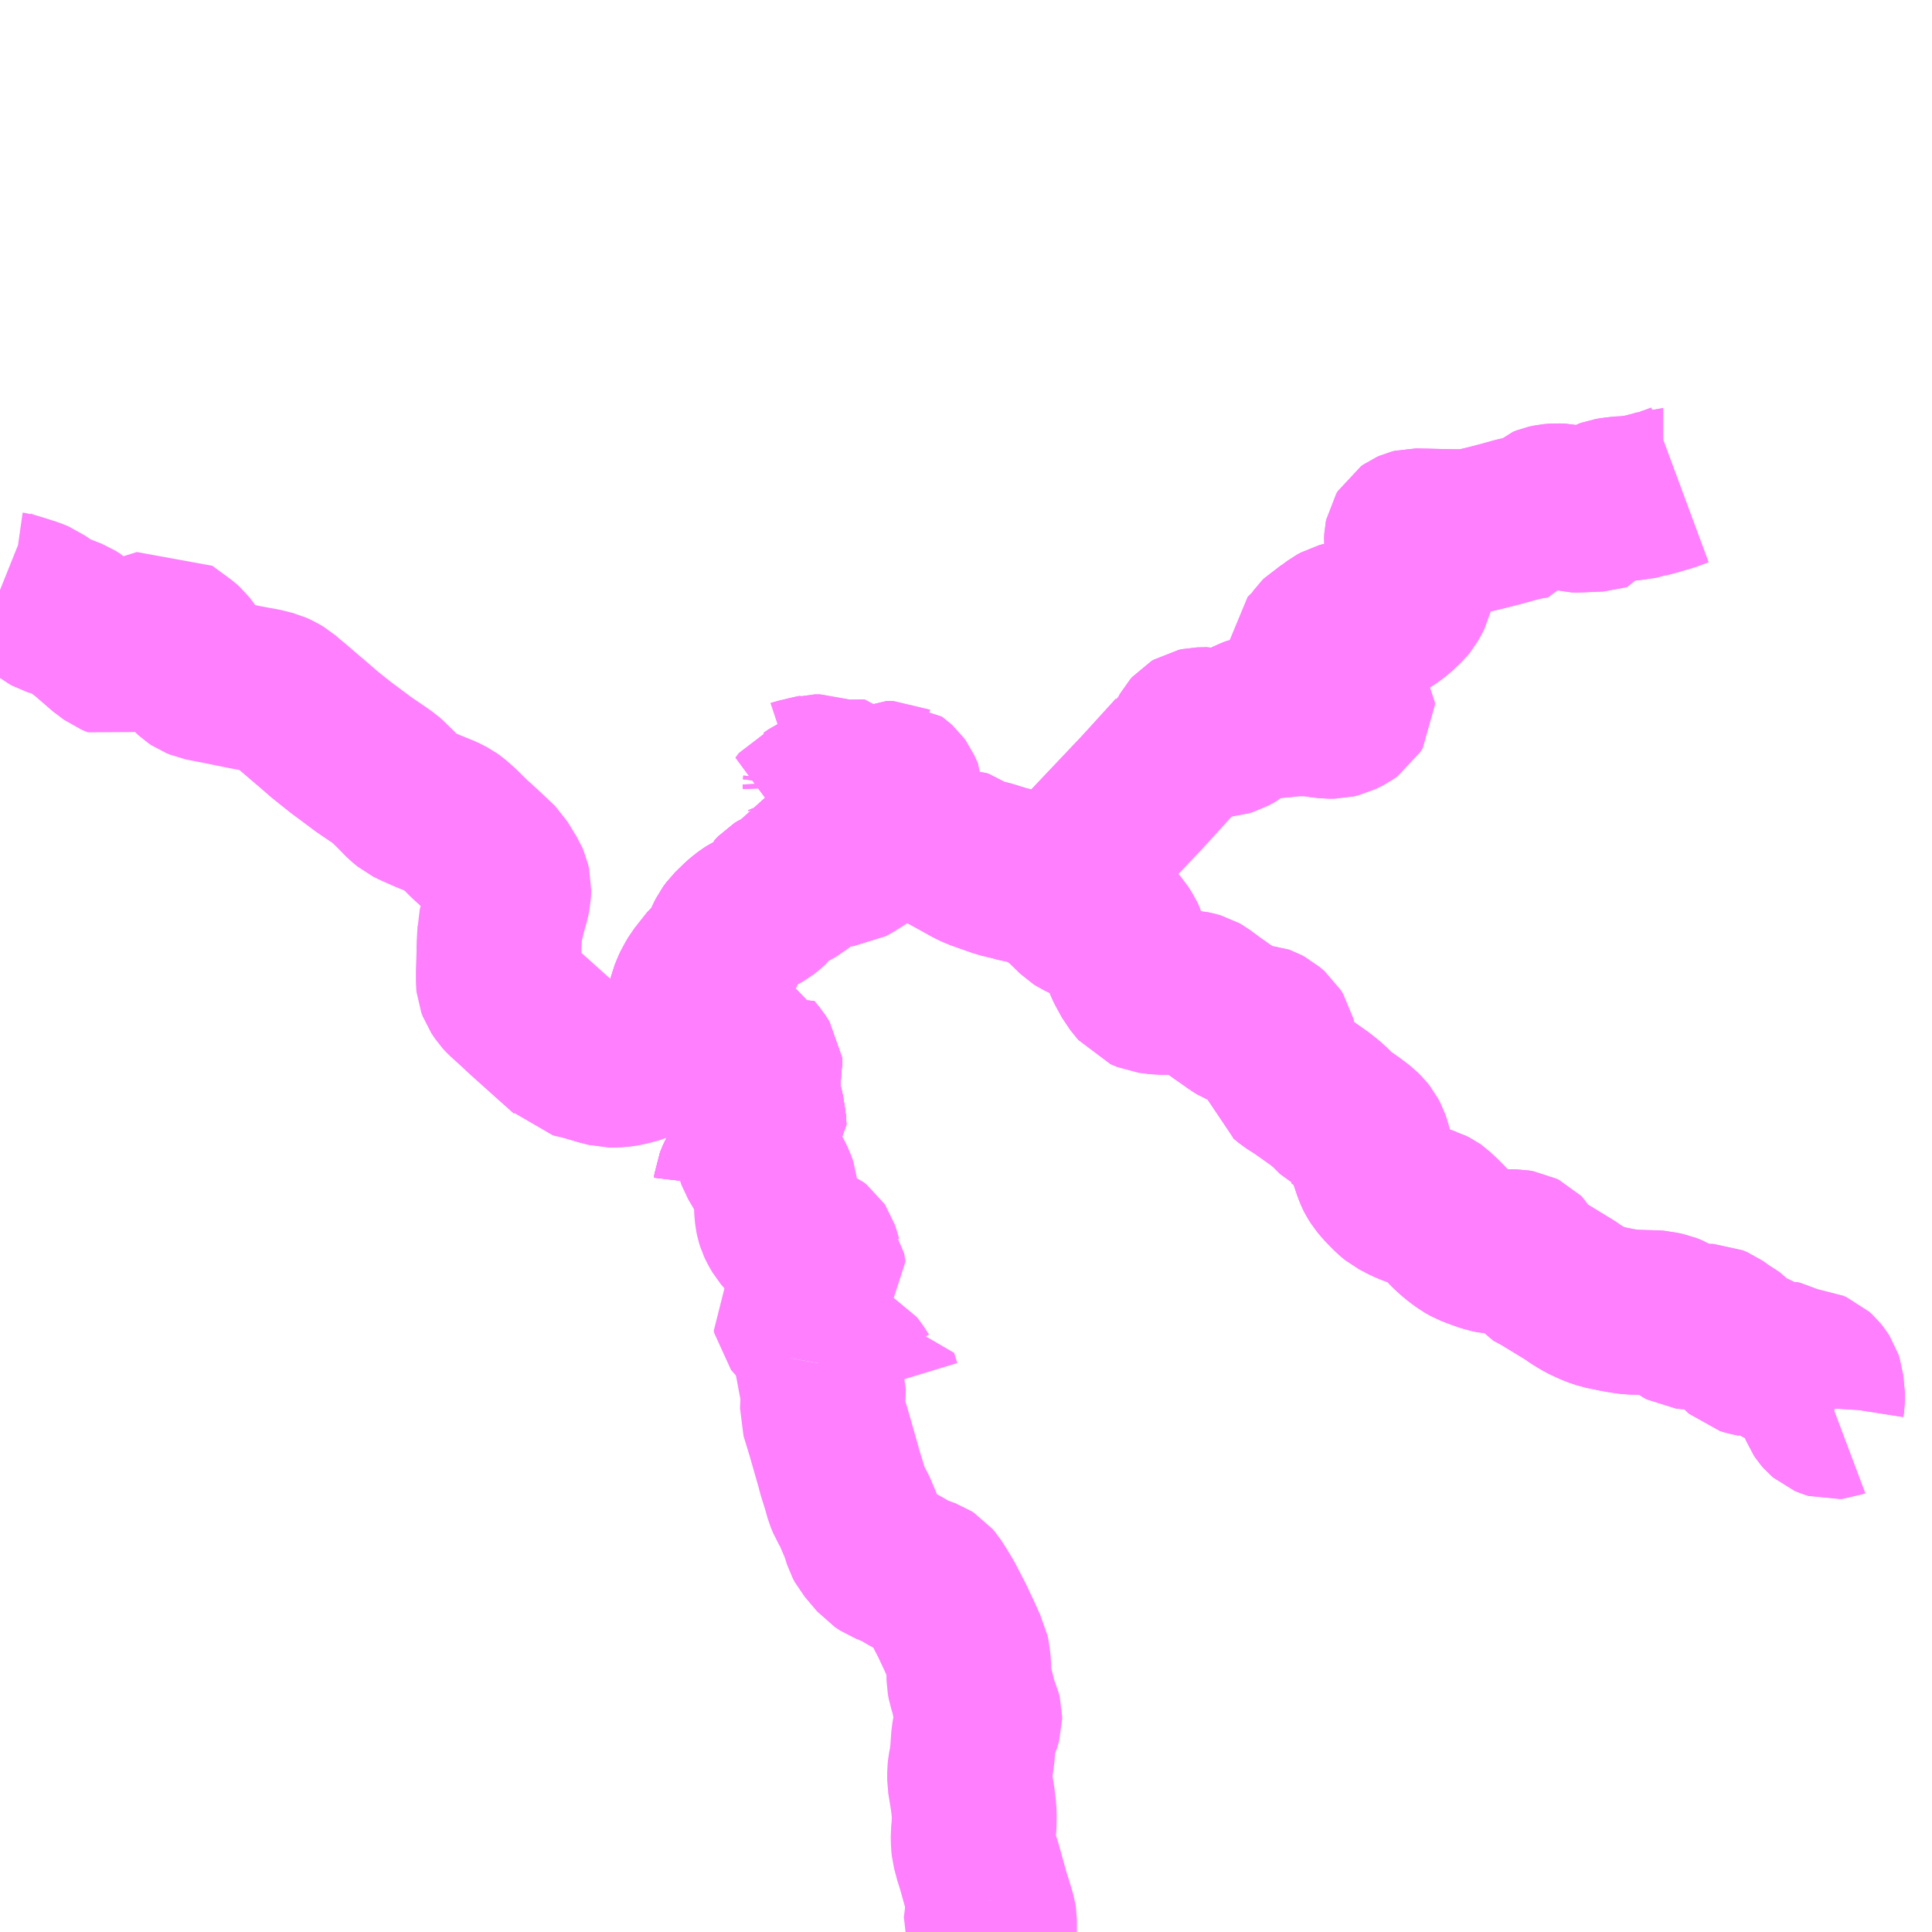 <?xml version="1.0" encoding="UTF-8"?>
<svg  xmlns="http://www.w3.org/2000/svg" xmlns:xlink="http://www.w3.org/1999/xlink" xmlns:go="http://purl.org/svgmap/profile" property="N07_001,N07_002,N07_003,N07_004,N07_005,N07_006,N07_007" viewBox="13658.203 -3568.359 8.789 8.789" go:dataArea="13658.203125 -3568.359375 8.7890625 8.7890625" >
<globalCoordinateSystem srsName="http://purl.org/crs/84" transform="matrix(100.0,0.0,0.0,-100.0,0.0,0.0)" />
<defs>
 <g id="p0" >
  <circle cx="0.0" cy="0.0" r="3" stroke="green" stroke-width="0.75" vector-effect="non-scaling-stroke" />
 </g>
</defs>
<g fill="none" fill-rule="evenodd" stroke="#FF00FF" stroke-width="0.75" opacity="0.5" vector-effect="non-scaling-stroke" stroke-linejoin="bevel" >
<path content="2,本巣市,奥谷線,5.0,0.0,0.0," xlink:title="2" d="M13666.556,-3561.917L13666.548,-3561.914L13666.538,-3561.913L13666.528,-3561.916L13666.514,-3561.922L13666.507,-3561.928L13666.5,-3561.936L13666.494,-3561.945L13666.49,-3561.955L13666.491,-3561.971L13666.494,-3561.99L13666.494,-3562.02L13666.491,-3562.035L13666.488,-3562.064L13666.483,-3562.079L13666.474,-3562.093L13666.466,-3562.103L13666.455,-3562.113L13666.441,-3562.119L13666.431,-3562.12L13666.405,-3562.122L13666.378,-3562.12L13666.36,-3562.123L13666.345,-3562.128L13666.337,-3562.134L13666.329,-3562.143L13666.317,-3562.152L13666.305,-3562.158L13666.289,-3562.162L13666.272,-3562.16L13666.267,-3562.159L13666.252,-3562.158L13666.231,-3562.173L13666.229,-3562.175L13666.205,-3562.19L13666.194,-3562.194L13666.176,-3562.198L13666.156,-3562.202L13666.136,-3562.208L13666.127,-3562.216L13666.118,-3562.226L13666.106,-3562.243L13666.094,-3562.257L13666.062,-3562.278L13666.053,-3562.283L13666.005,-3562.317L13665.986,-3562.325L13665.956,-3562.326L13665.928,-3562.322L13665.918,-3562.321L13665.896,-3562.321L13665.871,-3562.324L13665.856,-3562.332L13665.823,-3562.358L13665.807,-3562.368L13665.782,-3562.378L13665.75,-3562.385L13665.746,-3562.386L13665.732,-3562.387L13665.66,-3562.389L13665.623,-3562.39L13665.586,-3562.395L13665.576,-3562.397L13665.559,-3562.4L13665.495,-3562.413L13665.459,-3562.425L13665.411,-3562.447L13665.373,-3562.47L13665.346,-3562.489L13665.218,-3562.567L13665.173,-3562.591L13665.155,-3562.615L13665.138,-3562.645L13665.128,-3562.655L13665.124,-3562.657L13665.116,-3562.661L13665.098,-3562.664L13665.02,-3562.665L13664.994,-3562.667L13664.973,-3562.671L13664.925,-3562.688L13664.894,-3562.7L13664.869,-3562.714L13664.833,-3562.741L13664.806,-3562.765L13664.751,-3562.821L13664.743,-3562.828L13664.726,-3562.844L13664.719,-3562.849L13664.705,-3562.856L13664.698,-3562.858L13664.645,-3562.878L13664.633,-3562.882L13664.6,-3562.896L13664.56,-3562.917L13664.539,-3562.934L13664.502,-3562.972L13664.483,-3562.995L13664.471,-3563.014L13664.47,-3563.016L13664.461,-3563.036L13664.445,-3563.084L13664.44,-3563.107L13664.43,-3563.147L13664.423,-3563.167L13664.413,-3563.186L13664.402,-3563.2L13664.388,-3563.214L13664.354,-3563.24L13664.293,-3563.283L13664.291,-3563.284L13664.27,-3563.305L13664.246,-3563.329L13664.209,-3563.359L13664.124,-3563.419L13664.076,-3563.45L13664.049,-3563.472L13664.038,-3563.48L13664.026,-3563.529L13664.007,-3563.575L13663.998,-3563.623L13663.994,-3563.64L13663.984,-3563.656L13663.962,-3563.675L13663.947,-3563.683L13663.936,-3563.687L13663.878,-3563.691L13663.861,-3563.694L13663.844,-3563.701L13663.829,-3563.71L13663.714,-3563.791L13663.667,-3563.826L13663.653,-3563.834L13663.639,-3563.838L13663.616,-3563.843L13663.582,-3563.844L13663.479,-3563.845L13663.431,-3563.851L13663.4,-3563.864L13663.363,-3563.91L13663.334,-3563.963L13663.331,-3563.969L13663.326,-3563.982L13663.322,-3563.997L13663.322,-3564.063L13663.317,-3564.08L13663.31,-3564.095L13663.291,-3564.125L13663.283,-3564.134L13663.268,-3564.151L13663.253,-3564.162L13663.231,-3564.173L13663.207,-3564.178L13663.154,-3564.177L13663.138,-3564.181L13663.117,-3564.191L13663.106,-3564.198L13663.051,-3564.252L13663.015,-3564.282L13662.965,-3564.314L13662.951,-3564.322L13662.929,-3564.332L13662.897,-3564.344L13662.875,-3564.349L13662.84,-3564.355L13662.815,-3564.362L13662.753,-3564.377L13662.651,-3564.413L13662.622,-3564.427L13662.521,-3564.483L13662.387,-3564.557L13662.37,-3564.564L13662.338,-3564.568L13662.311,-3564.566L13662.296,-3564.564L13662.277,-3564.56L13662.292,-3564.577L13662.309,-3564.589L13662.316,-3564.596L13662.316,-3564.658L13662.319,-3564.714L13662.31,-3564.731L13662.293,-3564.769L13662.285,-3564.78L13662.275,-3564.789L13662.268,-3564.794L13662.267,-3564.794L13662.265,-3564.795L13662.236,-3564.795L13662.232,-3564.793L13662.228,-3564.789L13662.222,-3564.776L13662.217,-3564.766L13662.206,-3564.766L13662.175,-3564.768L13662.149,-3564.769L13662.134,-3564.772L13662.123,-3564.778L13662.103,-3564.803L13662.092,-3564.804L13662.085,-3564.803L13662.073,-3564.8L13662.071,-3564.798L13662.058,-3564.787L13662.058,-3564.774L13662.064,-3564.75"/>
<path content="2,本巣市,奥谷線,5.0,0.0,0.0," xlink:title="2" d="M13661.378,-3563.599L13661.393,-3563.559L13661.396,-3563.555L13661.426,-3563.532L13661.46,-3563.509L13661.476,-3563.524L13661.48,-3563.527L13661.493,-3563.541L13661.554,-3563.6L13661.601,-3563.551L13661.618,-3563.566L13661.642,-3563.537L13661.66,-3563.509L13661.662,-3563.491L13661.656,-3563.469L13661.636,-3563.438L13661.606,-3563.404L13661.633,-3563.382L13661.636,-3563.376L13661.649,-3563.361L13661.658,-3563.35L13661.664,-3563.326L13661.668,-3563.31L13661.676,-3563.261L13661.678,-3563.243L13661.679,-3563.224L13661.67,-3563.214L13661.665,-3563.206L13661.658,-3563.191L13661.653,-3563.177L13661.648,-3563.162L13661.646,-3563.152L13661.646,-3563.14L13661.647,-3563.13L13661.647,-3563.128L13661.638,-3563.115L13661.608,-3563.074L13661.583,-3563.038L13661.566,-3563.007L13661.553,-3562.975L13661.551,-3562.958"/>
<path content="2,本巣市,奥谷線,5.0,0.0,0.0," xlink:title="2" d="M13661.378,-3563.599L13661.349,-3563.599L13661.257,-3563.594L13661.245,-3563.596L13661.213,-3563.601L13661.205,-3563.604L13661.2,-3563.597L13661.176,-3563.576L13661.168,-3563.569L13661.148,-3563.556L13661.129,-3563.545L13661.104,-3563.534L13661.074,-3563.526L13661.058,-3563.521L13661.018,-3563.515L13660.994,-3563.514L13660.974,-3563.514L13660.936,-3563.524L13660.868,-3563.544"/>
<path content="2,本巣市,奥谷線,5.0,0.0,0.0," xlink:title="2" d="M13661.378,-3563.599L13661.44,-3563.632"/>
<path content="2,本巣市,奥谷線,5.0,0.0,0.0," xlink:title="2" d="M13662.064,-3564.75L13662.067,-3564.734L13662.078,-3564.685L13662.117,-3564.516L13662.094,-3564.453L13662.051,-3564.429L13662.03,-3564.427L13661.98,-3564.426L13661.962,-3564.425L13661.938,-3564.421L13661.918,-3564.416L13661.9,-3564.409L13661.888,-3564.402L13661.872,-3564.386L13661.862,-3564.372L13661.842,-3564.35L13661.824,-3564.335L13661.797,-3564.32L13661.789,-3564.318L13661.758,-3564.306L13661.742,-3564.296L13661.725,-3564.278L13661.725,-3564.275L13661.707,-3564.251L13661.688,-3564.234L13661.674,-3564.223L13661.655,-3564.212L13661.624,-3564.197L13661.609,-3564.187L13661.595,-3564.177L13661.576,-3564.161L13661.536,-3564.122L13661.522,-3564.103L13661.512,-3564.083L13661.498,-3564.053L13661.496,-3564.049L13661.482,-3564.019L13661.471,-3564.002L13661.463,-3563.998L13661.448,-3563.982L13661.441,-3563.976L13661.385,-3563.905L13661.372,-3563.883L13661.367,-3563.875L13661.357,-3563.853L13661.347,-3563.828L13661.338,-3563.79L13661.335,-3563.769L13661.337,-3563.73L13661.339,-3563.718L13661.368,-3563.63L13661.373,-3563.611L13661.378,-3563.599"/>
<path content="2,本巣市,奥谷線,5.0,0.0,0.0," xlink:title="2" d="M13662.064,-3564.75L13661.984,-3564.727L13661.944,-3564.706L13661.932,-3564.702L13661.889,-3564.694L13661.866,-3564.692L13661.847,-3564.685L13661.863,-3564.706L13661.89,-3564.717L13661.913,-3564.733L13661.935,-3564.743L13661.941,-3564.746L13661.948,-3564.753L13661.955,-3564.77L13661.957,-3564.787L13661.956,-3564.808L13661.954,-3564.813L13661.945,-3564.821L13661.934,-3564.825L13661.909,-3564.825L13661.902,-3564.823L13661.889,-3564.821L13661.869,-3564.815L13661.833,-3564.807L13661.827,-3564.805L13661.8,-3564.835"/>
<path content="2,本巣市,松田・奥谷循環線,5.0,2.0,0.0," xlink:title="2" d="M13661.551,-3562.958L13661.553,-3562.975L13661.566,-3563.007L13661.583,-3563.038L13661.608,-3563.074L13661.638,-3563.115L13661.647,-3563.128L13661.647,-3563.13L13661.646,-3563.14L13661.646,-3563.152L13661.648,-3563.162L13661.653,-3563.177L13661.658,-3563.191L13661.665,-3563.206L13661.67,-3563.214L13661.679,-3563.224L13661.678,-3563.243L13661.676,-3563.261L13661.668,-3563.31L13661.664,-3563.326L13661.658,-3563.35L13661.649,-3563.361L13661.636,-3563.376L13661.633,-3563.382L13661.606,-3563.404L13661.636,-3563.438L13661.656,-3563.469L13661.662,-3563.491L13661.66,-3563.509L13661.642,-3563.537L13661.618,-3563.566L13661.601,-3563.551L13661.554,-3563.6L13661.493,-3563.541L13661.48,-3563.527L13661.476,-3563.524L13661.46,-3563.509L13661.426,-3563.532L13661.396,-3563.555L13661.393,-3563.559L13661.378,-3563.599"/>
<path content="2,本巣市,松田・奥谷循環線,5.0,2.0,0.0," xlink:title="2" d="M13661.378,-3563.599L13661.44,-3563.632"/>
<path content="2,本巣市,松田・奥谷循環線,5.0,2.0,0.0," xlink:title="2" d="M13661.378,-3563.599L13661.373,-3563.611L13661.368,-3563.63L13661.339,-3563.718L13661.337,-3563.73L13661.335,-3563.769L13661.338,-3563.79L13661.347,-3563.828L13661.357,-3563.853L13661.367,-3563.875L13661.372,-3563.883L13661.385,-3563.905L13661.441,-3563.976L13661.448,-3563.982L13661.463,-3563.998L13661.471,-3564.002L13661.482,-3564.019L13661.496,-3564.049L13661.498,-3564.053L13661.512,-3564.083L13661.522,-3564.103L13661.536,-3564.122L13661.576,-3564.161L13661.595,-3564.177L13661.609,-3564.187L13661.624,-3564.197L13661.655,-3564.212L13661.674,-3564.223L13661.688,-3564.234L13661.707,-3564.251L13661.725,-3564.275L13661.725,-3564.278L13661.742,-3564.296L13661.758,-3564.306L13661.789,-3564.318L13661.797,-3564.32L13661.824,-3564.335L13661.842,-3564.35L13661.862,-3564.372L13661.872,-3564.386L13661.888,-3564.402L13661.9,-3564.409L13661.918,-3564.416L13661.938,-3564.421L13661.962,-3564.425L13661.98,-3564.426L13662.03,-3564.427L13662.051,-3564.429L13662.094,-3564.453L13662.117,-3564.516L13662.078,-3564.685L13662.067,-3564.734L13662.064,-3564.75"/>
<path content="2,本巣市,松田・奥谷循環線,5.0,2.0,0.0," xlink:title="2" d="M13662.521,-3564.483L13662.622,-3564.427L13662.651,-3564.413L13662.753,-3564.377L13662.815,-3564.362L13662.84,-3564.355L13662.875,-3564.349L13662.897,-3564.344L13662.929,-3564.332L13662.951,-3564.322L13662.965,-3564.314L13663.015,-3564.282L13663.051,-3564.252L13663.106,-3564.198L13663.117,-3564.191L13663.138,-3564.181L13663.154,-3564.177L13663.207,-3564.178L13663.231,-3564.173L13663.253,-3564.162L13663.268,-3564.151L13663.283,-3564.134L13663.291,-3564.125L13663.31,-3564.095L13663.317,-3564.08L13663.322,-3564.063L13663.322,-3563.997L13663.326,-3563.982L13663.331,-3563.969L13663.334,-3563.963L13663.363,-3563.91L13663.4,-3563.864L13663.431,-3563.851L13663.479,-3563.845L13663.582,-3563.844L13663.616,-3563.843L13663.639,-3563.838L13663.653,-3563.834L13663.667,-3563.826L13663.714,-3563.791L13663.829,-3563.71L13663.844,-3563.701L13663.861,-3563.694L13663.878,-3563.691L13663.936,-3563.687L13663.947,-3563.683L13663.962,-3563.675L13663.984,-3563.656L13663.994,-3563.64L13663.998,-3563.623L13664.007,-3563.575L13664.026,-3563.529L13664.038,-3563.48L13664.049,-3563.472L13664.076,-3563.45L13664.124,-3563.419L13664.209,-3563.359L13664.246,-3563.329L13664.27,-3563.305L13664.291,-3563.284L13664.293,-3563.283L13664.354,-3563.24L13664.388,-3563.214L13664.402,-3563.2L13664.413,-3563.186L13664.423,-3563.167L13664.43,-3563.147L13664.44,-3563.107L13664.445,-3563.084L13664.461,-3563.036L13664.47,-3563.016L13664.471,-3563.014L13664.483,-3562.995L13664.502,-3562.972L13664.539,-3562.934L13664.56,-3562.917L13664.6,-3562.896L13664.633,-3562.882L13664.645,-3562.878L13664.698,-3562.858L13664.705,-3562.856L13664.719,-3562.849L13664.726,-3562.844L13664.743,-3562.828L13664.751,-3562.821L13664.806,-3562.765L13664.833,-3562.741L13664.869,-3562.714L13664.894,-3562.7L13664.925,-3562.688L13664.973,-3562.671L13664.994,-3562.667L13665.02,-3562.665L13665.098,-3562.664L13665.116,-3562.661L13665.124,-3562.657L13665.128,-3562.655L13665.138,-3562.645L13665.155,-3562.615L13665.173,-3562.591L13665.218,-3562.567L13665.346,-3562.489L13665.373,-3562.47L13665.411,-3562.447L13665.459,-3562.425L13665.495,-3562.413L13665.559,-3562.4L13665.576,-3562.397L13665.586,-3562.395L13665.623,-3562.39L13665.66,-3562.389L13665.732,-3562.387L13665.746,-3562.386L13665.75,-3562.385L13665.782,-3562.378L13665.807,-3562.368L13665.823,-3562.358L13665.856,-3562.332L13665.871,-3562.324L13665.896,-3562.321L13665.918,-3562.321L13665.928,-3562.322L13665.956,-3562.326L13665.986,-3562.325L13666.005,-3562.317L13666.053,-3562.283L13666.062,-3562.278L13666.094,-3562.257L13666.106,-3562.243L13666.118,-3562.226L13666.127,-3562.216L13666.136,-3562.208L13666.156,-3562.202L13666.176,-3562.198L13666.194,-3562.194L13666.205,-3562.19L13666.229,-3562.175L13666.231,-3562.173L13666.252,-3562.158L13666.267,-3562.159L13666.272,-3562.16L13666.289,-3562.162L13666.305,-3562.158L13666.317,-3562.152L13666.329,-3562.143L13666.337,-3562.134L13666.345,-3562.128L13666.36,-3562.123L13666.378,-3562.12L13666.405,-3562.122L13666.431,-3562.12L13666.441,-3562.119L13666.455,-3562.113L13666.466,-3562.103L13666.474,-3562.093L13666.483,-3562.079L13666.488,-3562.064L13666.491,-3562.035L13666.494,-3562.02L13666.494,-3561.99L13666.491,-3561.971L13666.49,-3561.955L13666.494,-3561.945L13666.5,-3561.936L13666.507,-3561.928L13666.514,-3561.922L13666.528,-3561.916L13666.538,-3561.913L13666.548,-3561.914L13666.556,-3561.917"/>
<path content="2,本巣市,松田・奥谷循環線,5.0,2.0,0.0," xlink:title="2" d="M13662.521,-3564.483L13662.538,-3564.489L13662.564,-3564.489L13662.578,-3564.484L13662.604,-3564.466L13662.636,-3564.449L13662.656,-3564.443L13662.687,-3564.437L13662.707,-3564.432L13662.764,-3564.414L13662.813,-3564.401L13662.837,-3564.396L13662.849,-3564.394L13662.907,-3564.386L13662.949,-3564.386L13662.96,-3564.387L13663.001,-3564.395L13663.035,-3564.404L13663.054,-3564.412L13663.086,-3564.432L13663.117,-3564.458L13663.167,-3564.51L13663.399,-3564.755L13663.541,-3564.911L13663.558,-3564.93L13663.56,-3564.933L13663.591,-3564.959L13663.6,-3564.971L13663.621,-3565.012L13663.626,-3565.021L13663.634,-3565.03L13663.644,-3565.036L13663.658,-3565.039L13663.701,-3565.04L13663.724,-3565.034L13663.75,-3565.021L13663.76,-3565.017L13663.774,-3565.018L13663.794,-3565.024L13663.825,-3565.041L13663.845,-3565.058L13663.873,-3565.074L13663.902,-3565.087L13663.917,-3565.093L13663.938,-3565.097L13663.971,-3565.1L13664.038,-3565.106L13664.081,-3565.111L13664.106,-3565.112L13664.155,-3565.112L13664.17,-3565.111L13664.218,-3565.104L13664.243,-3565.101L13664.274,-3565.101L13664.295,-3565.106L13664.327,-3565.122L13664.344,-3565.134L13664.355,-3565.152L13664.355,-3565.164L13664.352,-3565.168L13664.339,-3565.18L13664.324,-3565.186L13664.29,-3565.194L13664.282,-3565.198L13664.272,-3565.204L13664.257,-3565.213L13664.223,-3565.235L13664.171,-3565.266L13664.149,-3565.289L13664.144,-3565.31L13664.144,-3565.378L13664.149,-3565.383L13664.184,-3565.417L13664.211,-3565.455L13664.218,-3565.462L13664.242,-3565.476L13664.284,-3565.507L13664.302,-3565.517L13664.317,-3565.521L13664.331,-3565.524L13664.37,-3565.524L13664.4,-3565.521L13664.435,-3565.521L13664.459,-3565.526L13664.477,-3565.531L13664.494,-3565.54L13664.528,-3565.562L13664.553,-3565.581L13664.59,-3565.616L13664.599,-3565.627L13664.613,-3565.652L13664.62,-3565.666L13664.624,-3565.683L13664.627,-3565.698L13664.626,-3565.735L13664.618,-3565.793L13664.608,-3565.845L13664.606,-3565.857L13664.605,-3565.858L13664.601,-3565.892L13664.602,-3565.911L13664.604,-3565.921L13664.61,-3565.931L13664.62,-3565.938L13664.629,-3565.942L13664.637,-3565.944L13664.691,-3565.943L13664.815,-3565.94L13664.824,-3565.94L13664.871,-3565.94L13664.909,-3565.945L13664.963,-3565.958L13665.022,-3565.973L13665.098,-3565.994L13665.135,-3566.003L13665.165,-3566.009L13665.197,-3566.013L13665.204,-3566.028L13665.222,-3566.045L13665.24,-3566.052L13665.258,-3566.056L13665.284,-3566.058L13665.307,-3566.057L13665.317,-3566.055L13665.324,-3566.051L13665.343,-3566.042L13665.353,-3566.039L13665.385,-3566.039L13665.481,-3566.043L13665.487,-3566.045L13665.493,-3566.055L13665.504,-3566.073L13665.513,-3566.079L13665.524,-3566.083L13665.542,-3566.086L13665.576,-3566.09L13665.615,-3566.092L13665.642,-3566.096L13665.663,-3566.099L13665.681,-3566.102L13665.686,-3566.104L13665.743,-3566.119L13665.766,-3566.127L13665.769,-3566.127L13665.791,-3566.133L13665.845,-3566.153"/>
<path content="2,本巣市,松田・奥谷循環線,5.0,2.0,0.0," xlink:title="2" d="M13662.064,-3564.75L13662.058,-3564.774L13662.058,-3564.787L13662.071,-3564.798L13662.073,-3564.8L13662.085,-3564.803L13662.092,-3564.804L13662.103,-3564.803L13662.123,-3564.778L13662.134,-3564.772L13662.149,-3564.769L13662.175,-3564.768L13662.206,-3564.766L13662.217,-3564.766L13662.222,-3564.776L13662.228,-3564.789L13662.232,-3564.793L13662.236,-3564.795L13662.265,-3564.795L13662.267,-3564.794L13662.268,-3564.794L13662.275,-3564.789L13662.285,-3564.78L13662.293,-3564.769L13662.31,-3564.731L13662.319,-3564.714L13662.316,-3564.658L13662.316,-3564.596L13662.309,-3564.589L13662.292,-3564.577L13662.277,-3564.56L13662.296,-3564.564L13662.311,-3564.566L13662.338,-3564.568L13662.37,-3564.564L13662.387,-3564.557L13662.521,-3564.483"/>
<path content="2,本巣市,松田・奥谷循環線,5.0,2.0,0.0," xlink:title="2" d="M13662.064,-3564.75L13661.984,-3564.727L13661.944,-3564.706L13661.932,-3564.702L13661.889,-3564.694L13661.866,-3564.692L13661.847,-3564.685L13661.863,-3564.706L13661.89,-3564.717L13661.913,-3564.733L13661.935,-3564.743L13661.941,-3564.746L13661.948,-3564.753L13661.955,-3564.77L13661.957,-3564.787L13661.956,-3564.808L13661.954,-3564.813L13661.945,-3564.821L13661.934,-3564.825L13661.909,-3564.825L13661.902,-3564.823L13661.889,-3564.821L13661.869,-3564.815L13661.833,-3564.807L13661.827,-3564.805L13661.8,-3564.835"/>
<path content="2,本巣市,松田線（宇津志行）,5.0,2.0,0.0," xlink:title="2" d="M13662.702,-3559.71L13662.693,-3559.706L13662.688,-3559.701L13662.685,-3559.694L13662.688,-3559.675L13662.697,-3559.595L13662.698,-3559.57L13662.698,-3559.57"/>
<path content="2,本巣市,松田線（宇津志行）,5.0,2.0,0.0," xlink:title="2" d="M13662.702,-3559.71L13662.707,-3559.698L13662.725,-3559.638L13662.727,-3559.625L13662.727,-3559.57"/>
<path content="2,本巣市,松田線（宇津志行）,5.0,2.0,0.0," xlink:title="2" d="M13661.928,-3562.157L13661.924,-3562.135L13661.924,-3562.112L13661.933,-3562.089L13661.941,-3562.076L13661.949,-3562.053L13661.948,-3562.025L13661.944,-3561.936L13661.972,-3561.845L13662.018,-3561.684L13662.022,-3561.667L13662.043,-3561.6L13662.056,-3561.554L13662.067,-3561.527L13662.086,-3561.496L13662.125,-3561.404L13662.141,-3561.354L13662.15,-3561.337L13662.206,-3561.271L13662.232,-3561.254L13662.25,-3561.247L13662.291,-3561.229L13662.301,-3561.224L13662.345,-3561.198L13662.361,-3561.19L13662.421,-3561.168L13662.432,-3561.161L13662.443,-3561.148L13662.458,-3561.125L13662.489,-3561.074L13662.534,-3560.987L13662.567,-3560.917L13662.591,-3560.863L13662.601,-3560.844L13662.603,-3560.834L13662.607,-3560.809L13662.608,-3560.798L13662.61,-3560.781L13662.611,-3560.719L13662.615,-3560.697L13662.623,-3560.673L13662.63,-3560.645L13662.636,-3560.614L13662.643,-3560.594L13662.656,-3560.565L13662.658,-3560.557L13662.66,-3560.549L13662.66,-3560.54L13662.658,-3560.533L13662.652,-3560.513L13662.636,-3560.479L13662.632,-3560.457L13662.627,-3560.387L13662.623,-3560.352L13662.616,-3560.315L13662.614,-3560.296L13662.614,-3560.261L13662.628,-3560.175L13662.634,-3560.124L13662.635,-3560.093L13662.634,-3560.048L13662.63,-3560.013L13662.631,-3559.974L13662.633,-3559.955L13662.648,-3559.898L13662.65,-3559.893L13662.657,-3559.872L13662.702,-3559.71"/>
<path content="2,本巣市,松田線（宇津志行）,5.0,2.0,0.0," xlink:title="2" d="M13661.928,-3562.157L13661.956,-3562.156L13661.978,-3562.15L13661.994,-3562.143L13662.002,-3562.141L13662.024,-3562.14L13662.053,-3562.142L13662.066,-3562.141L13662.081,-3562.133L13662.089,-3562.123L13662.116,-3562.082L13662.118,-3562.08L13662.185,-3562.095L13662.199,-3562.049"/>
<path content="2,本巣市,松田線（宇津志行）,5.0,2.0,0.0," xlink:title="2" d="M13661.647,-3563.128L13661.638,-3563.115L13661.608,-3563.074L13661.583,-3563.038L13661.566,-3563.007L13661.553,-3562.975L13661.551,-3562.958"/>
<path content="2,本巣市,松田線（宇津志行）,5.0,2.0,0.0," xlink:title="2" d="M13661.647,-3563.128L13661.649,-3563.115L13661.657,-3563.093L13661.701,-3563.018L13661.709,-3563.003L13661.722,-3562.977L13661.731,-3562.951L13661.734,-3562.916L13661.736,-3562.849L13661.74,-3562.821L13661.741,-3562.816L13661.746,-3562.8L13661.754,-3562.783L13661.767,-3562.761L13661.79,-3562.734L13661.802,-3562.723L13661.818,-3562.713L13661.827,-3562.709L13661.88,-3562.694L13661.9,-3562.686L13661.914,-3562.675L13661.918,-3562.669L13661.925,-3562.648L13661.932,-3562.623L13661.937,-3562.61L13661.94,-3562.605L13661.946,-3562.597L13661.952,-3562.56L13661.935,-3562.543L13661.897,-3562.489L13661.827,-3562.383L13661.819,-3562.373L13661.821,-3562.362L13661.825,-3562.357L13661.834,-3562.348L13661.874,-3562.318L13661.899,-3562.297L13661.918,-3562.272L13661.924,-3562.258L13661.932,-3562.24L13661.934,-3562.228L13661.935,-3562.208L13661.934,-3562.19L13661.928,-3562.157"/>
<path content="2,本巣市,松田線（宇津志行）,5.0,2.0,0.0," xlink:title="2" d="M13661.601,-3563.551L13661.618,-3563.566L13661.642,-3563.537L13661.66,-3563.509L13661.662,-3563.491L13661.656,-3563.469L13661.636,-3563.438L13661.606,-3563.404L13661.633,-3563.382L13661.636,-3563.376L13661.649,-3563.361L13661.658,-3563.35L13661.664,-3563.326L13661.668,-3563.31L13661.676,-3563.261L13661.678,-3563.243L13661.679,-3563.224L13661.67,-3563.214L13661.665,-3563.206L13661.658,-3563.191L13661.653,-3563.177L13661.648,-3563.162L13661.646,-3563.152L13661.646,-3563.14L13661.647,-3563.13L13661.647,-3563.128"/>
<path content="2,本巣市,松田線（松田行）,5.0,0.0,0.0," xlink:title="2" d="M13661.378,-3563.599L13661.393,-3563.559L13661.396,-3563.555L13661.426,-3563.532L13661.46,-3563.509L13661.476,-3563.524L13661.48,-3563.527L13661.493,-3563.541L13661.554,-3563.6L13661.601,-3563.551L13661.618,-3563.566L13661.642,-3563.537L13661.66,-3563.509L13661.662,-3563.491L13661.656,-3563.469L13661.636,-3563.438L13661.606,-3563.404L13661.633,-3563.382L13661.636,-3563.376L13661.649,-3563.361L13661.658,-3563.35L13661.664,-3563.326L13661.668,-3563.31L13661.676,-3563.261L13661.678,-3563.243L13661.679,-3563.224L13661.67,-3563.214L13661.665,-3563.206L13661.658,-3563.191L13661.653,-3563.177L13661.648,-3563.162L13661.646,-3563.152L13661.646,-3563.14L13661.647,-3563.13L13661.647,-3563.128L13661.638,-3563.115L13661.608,-3563.074L13661.583,-3563.038L13661.566,-3563.007L13661.553,-3562.975L13661.551,-3562.958"/>
<path content="2,本巣市,松田線（松田行）,5.0,0.0,0.0," xlink:title="2" d="M13661.378,-3563.599L13661.44,-3563.632"/>
<path content="2,本巣市,松田線（松田行）,5.0,0.0,0.0," xlink:title="2" d="M13665.845,-3566.153L13665.791,-3566.133L13665.769,-3566.127L13665.766,-3566.127L13665.743,-3566.119L13665.686,-3566.104L13665.681,-3566.102L13665.663,-3566.099L13665.642,-3566.096L13665.615,-3566.092L13665.576,-3566.09L13665.542,-3566.086L13665.524,-3566.083L13665.513,-3566.079L13665.504,-3566.073L13665.493,-3566.055L13665.487,-3566.045L13665.481,-3566.043L13665.385,-3566.039L13665.353,-3566.039L13665.343,-3566.042L13665.324,-3566.051L13665.317,-3566.055L13665.307,-3566.057L13665.284,-3566.058L13665.258,-3566.056L13665.24,-3566.052L13665.222,-3566.045L13665.204,-3566.028L13665.197,-3566.013L13665.165,-3566.009L13665.135,-3566.003L13665.098,-3565.994L13665.022,-3565.973L13664.963,-3565.958L13664.909,-3565.945L13664.871,-3565.94L13664.824,-3565.94L13664.815,-3565.94L13664.691,-3565.943L13664.637,-3565.944L13664.629,-3565.942L13664.62,-3565.938L13664.61,-3565.931L13664.604,-3565.921L13664.602,-3565.911L13664.601,-3565.892L13664.605,-3565.858L13664.606,-3565.857L13664.608,-3565.845L13664.618,-3565.793L13664.626,-3565.735L13664.627,-3565.698L13664.624,-3565.683L13664.62,-3565.666L13664.613,-3565.652L13664.599,-3565.627L13664.59,-3565.616L13664.553,-3565.581L13664.528,-3565.562L13664.494,-3565.54L13664.477,-3565.531L13664.459,-3565.526L13664.435,-3565.521L13664.4,-3565.521L13664.37,-3565.524L13664.331,-3565.524L13664.317,-3565.521L13664.302,-3565.517L13664.284,-3565.507L13664.242,-3565.476L13664.218,-3565.462L13664.211,-3565.455L13664.184,-3565.417L13664.149,-3565.383L13664.144,-3565.378L13664.144,-3565.31L13664.149,-3565.289L13664.171,-3565.266L13664.223,-3565.235L13664.257,-3565.213L13664.272,-3565.204L13664.282,-3565.198L13664.29,-3565.194L13664.324,-3565.186L13664.339,-3565.18L13664.352,-3565.168L13664.355,-3565.164L13664.355,-3565.152L13664.344,-3565.134L13664.327,-3565.122L13664.295,-3565.106L13664.274,-3565.101L13664.243,-3565.101L13664.218,-3565.104L13664.17,-3565.111L13664.155,-3565.112L13664.106,-3565.112L13664.081,-3565.111L13664.038,-3565.106L13663.971,-3565.1L13663.938,-3565.097L13663.917,-3565.093L13663.902,-3565.087L13663.873,-3565.074L13663.845,-3565.058L13663.825,-3565.041L13663.794,-3565.024L13663.774,-3565.018L13663.76,-3565.017L13663.75,-3565.021L13663.724,-3565.034L13663.701,-3565.04L13663.658,-3565.039L13663.644,-3565.036L13663.634,-3565.03L13663.626,-3565.021L13663.621,-3565.012L13663.6,-3564.971L13663.591,-3564.959L13663.56,-3564.933L13663.558,-3564.93L13663.541,-3564.911L13663.399,-3564.755L13663.167,-3564.51L13663.117,-3564.458L13663.086,-3564.432L13663.054,-3564.412L13663.035,-3564.404L13663.001,-3564.395L13662.96,-3564.387L13662.949,-3564.386L13662.907,-3564.386L13662.849,-3564.394L13662.837,-3564.396L13662.813,-3564.401L13662.764,-3564.414L13662.707,-3564.432L13662.687,-3564.437L13662.656,-3564.443L13662.636,-3564.449L13662.604,-3564.466L13662.578,-3564.484L13662.564,-3564.489L13662.538,-3564.489L13662.521,-3564.483L13662.387,-3564.557L13662.37,-3564.564L13662.338,-3564.568L13662.311,-3564.566L13662.296,-3564.564L13662.277,-3564.56L13662.243,-3564.546L13662.206,-3564.53L13662.189,-3564.52L13662.17,-3564.506L13662.156,-3564.496L13662.139,-3564.482L13662.094,-3564.453L13662.051,-3564.429L13662.03,-3564.427L13661.98,-3564.426L13661.962,-3564.425L13661.938,-3564.421L13661.918,-3564.416L13661.9,-3564.409L13661.888,-3564.402L13661.872,-3564.386L13661.862,-3564.372L13661.842,-3564.35L13661.824,-3564.335L13661.797,-3564.32L13661.789,-3564.318L13661.758,-3564.306L13661.742,-3564.296L13661.725,-3564.278L13661.725,-3564.275L13661.707,-3564.251L13661.688,-3564.234L13661.674,-3564.223L13661.655,-3564.212L13661.624,-3564.197L13661.609,-3564.187L13661.595,-3564.177L13661.576,-3564.161L13661.536,-3564.122L13661.522,-3564.103L13661.512,-3564.083L13661.498,-3564.053L13661.496,-3564.049L13661.482,-3564.019L13661.471,-3564.002L13661.463,-3563.998L13661.448,-3563.982L13661.441,-3563.976L13661.385,-3563.905L13661.372,-3563.883L13661.367,-3563.875L13661.357,-3563.853L13661.347,-3563.828L13661.338,-3563.79L13661.335,-3563.769L13661.337,-3563.73L13661.339,-3563.718L13661.368,-3563.63L13661.373,-3563.611L13661.378,-3563.599"/>
<path content="2,本巣市,能郷線,7.0,3.0,3.0," xlink:title="2" d="M13661.551,-3562.958L13661.553,-3562.975L13661.566,-3563.007L13661.583,-3563.038L13661.608,-3563.074L13661.638,-3563.115L13661.647,-3563.128L13661.647,-3563.13L13661.646,-3563.14L13661.646,-3563.152L13661.648,-3563.162L13661.653,-3563.177L13661.658,-3563.191L13661.665,-3563.206L13661.67,-3563.214L13661.679,-3563.224L13661.678,-3563.243L13661.676,-3563.261L13661.668,-3563.31L13661.664,-3563.326L13661.658,-3563.35L13661.649,-3563.361L13661.636,-3563.376L13661.633,-3563.382L13661.606,-3563.404L13661.636,-3563.438L13661.656,-3563.469L13661.662,-3563.491L13661.66,-3563.509L13661.642,-3563.537L13661.618,-3563.566L13661.601,-3563.551L13661.554,-3563.6L13661.493,-3563.541L13661.48,-3563.527L13661.476,-3563.524L13661.46,-3563.509L13661.426,-3563.532L13661.396,-3563.555L13661.393,-3563.559L13661.378,-3563.599"/>
<path content="2,本巣市,能郷線,7.0,3.0,3.0," xlink:title="2" d="M13661.378,-3563.599L13661.44,-3563.632"/>
<path content="2,本巣市,能郷線,7.0,3.0,3.0," xlink:title="2" d="M13661.378,-3563.599L13661.349,-3563.599L13661.257,-3563.594L13661.245,-3563.596L13661.213,-3563.601L13661.205,-3563.604L13661.2,-3563.597L13661.176,-3563.576L13661.168,-3563.569L13661.148,-3563.556L13661.129,-3563.545L13661.104,-3563.534L13661.074,-3563.526L13661.058,-3563.521L13661.018,-3563.515L13660.994,-3563.514L13660.974,-3563.514L13660.936,-3563.524L13660.868,-3563.544L13660.803,-3563.559L13660.791,-3563.572L13660.725,-3563.631L13660.718,-3563.637L13660.591,-3563.751L13660.557,-3563.783L13660.504,-3563.831L13660.493,-3563.843L13660.477,-3563.867L13660.471,-3563.883L13660.47,-3563.893L13660.47,-3563.936L13660.473,-3564.023L13660.473,-3564.057L13660.477,-3564.127L13660.477,-3564.133L13660.495,-3564.208L13660.499,-3564.223L13660.511,-3564.265L13660.517,-3564.294L13660.518,-3564.321L13660.513,-3564.342L13660.507,-3564.356L13660.465,-3564.425L13660.458,-3564.432L13660.405,-3564.482L13660.335,-3564.546L13660.294,-3564.587L13660.26,-3564.617L13660.246,-3564.627L13660.217,-3564.642L13660.15,-3564.669L13660.089,-3564.696L13660.067,-3564.707L13660.045,-3564.725L13660.001,-3564.77L13659.964,-3564.806L13659.954,-3564.815L13659.921,-3564.838L13659.859,-3564.88L13659.78,-3564.939L13659.758,-3564.955L13659.679,-3565.018L13659.632,-3565.059L13659.593,-3565.092L13659.529,-3565.147L13659.508,-3565.164L13659.492,-3565.178L13659.484,-3565.185L13659.462,-3565.198L13659.442,-3565.207L13659.423,-3565.212L13659.39,-3565.22L13659.376,-3565.222L13659.349,-3565.227L13659.322,-3565.232L13659.297,-3565.237L13659.219,-3565.253L13659.183,-3565.26L13659.121,-3565.272L13659.109,-3565.277L13659.099,-3565.281L13659.09,-3565.287L13659.076,-3565.3L13659.07,-3565.309L13659.068,-3565.318L13659.065,-3565.37L13659.062,-3565.381L13659.057,-3565.391L13659.055,-3565.394L13659.041,-3565.412L13659.031,-3565.421L13658.952,-3565.479L13658.938,-3565.49L13658.865,-3565.467L13658.857,-3565.463L13658.845,-3565.454L13658.795,-3565.41L13658.767,-3565.383L13658.746,-3565.374L13658.717,-3565.386L13658.698,-3565.4L13658.69,-3565.405L13658.6,-3565.483L13658.559,-3565.514L13658.548,-3565.524L13658.529,-3565.536L13658.484,-3565.554L13658.439,-3565.568L13658.43,-3565.573L13658.413,-3565.586L13658.402,-3565.596L13658.373,-3565.617L13658.346,-3565.628L13658.318,-3565.637L13658.283,-3565.648L13658.26,-3565.655L13658.253,-3565.656L13658.213,-3565.671L13658.203,-3565.675"/>
</g>
</svg>
